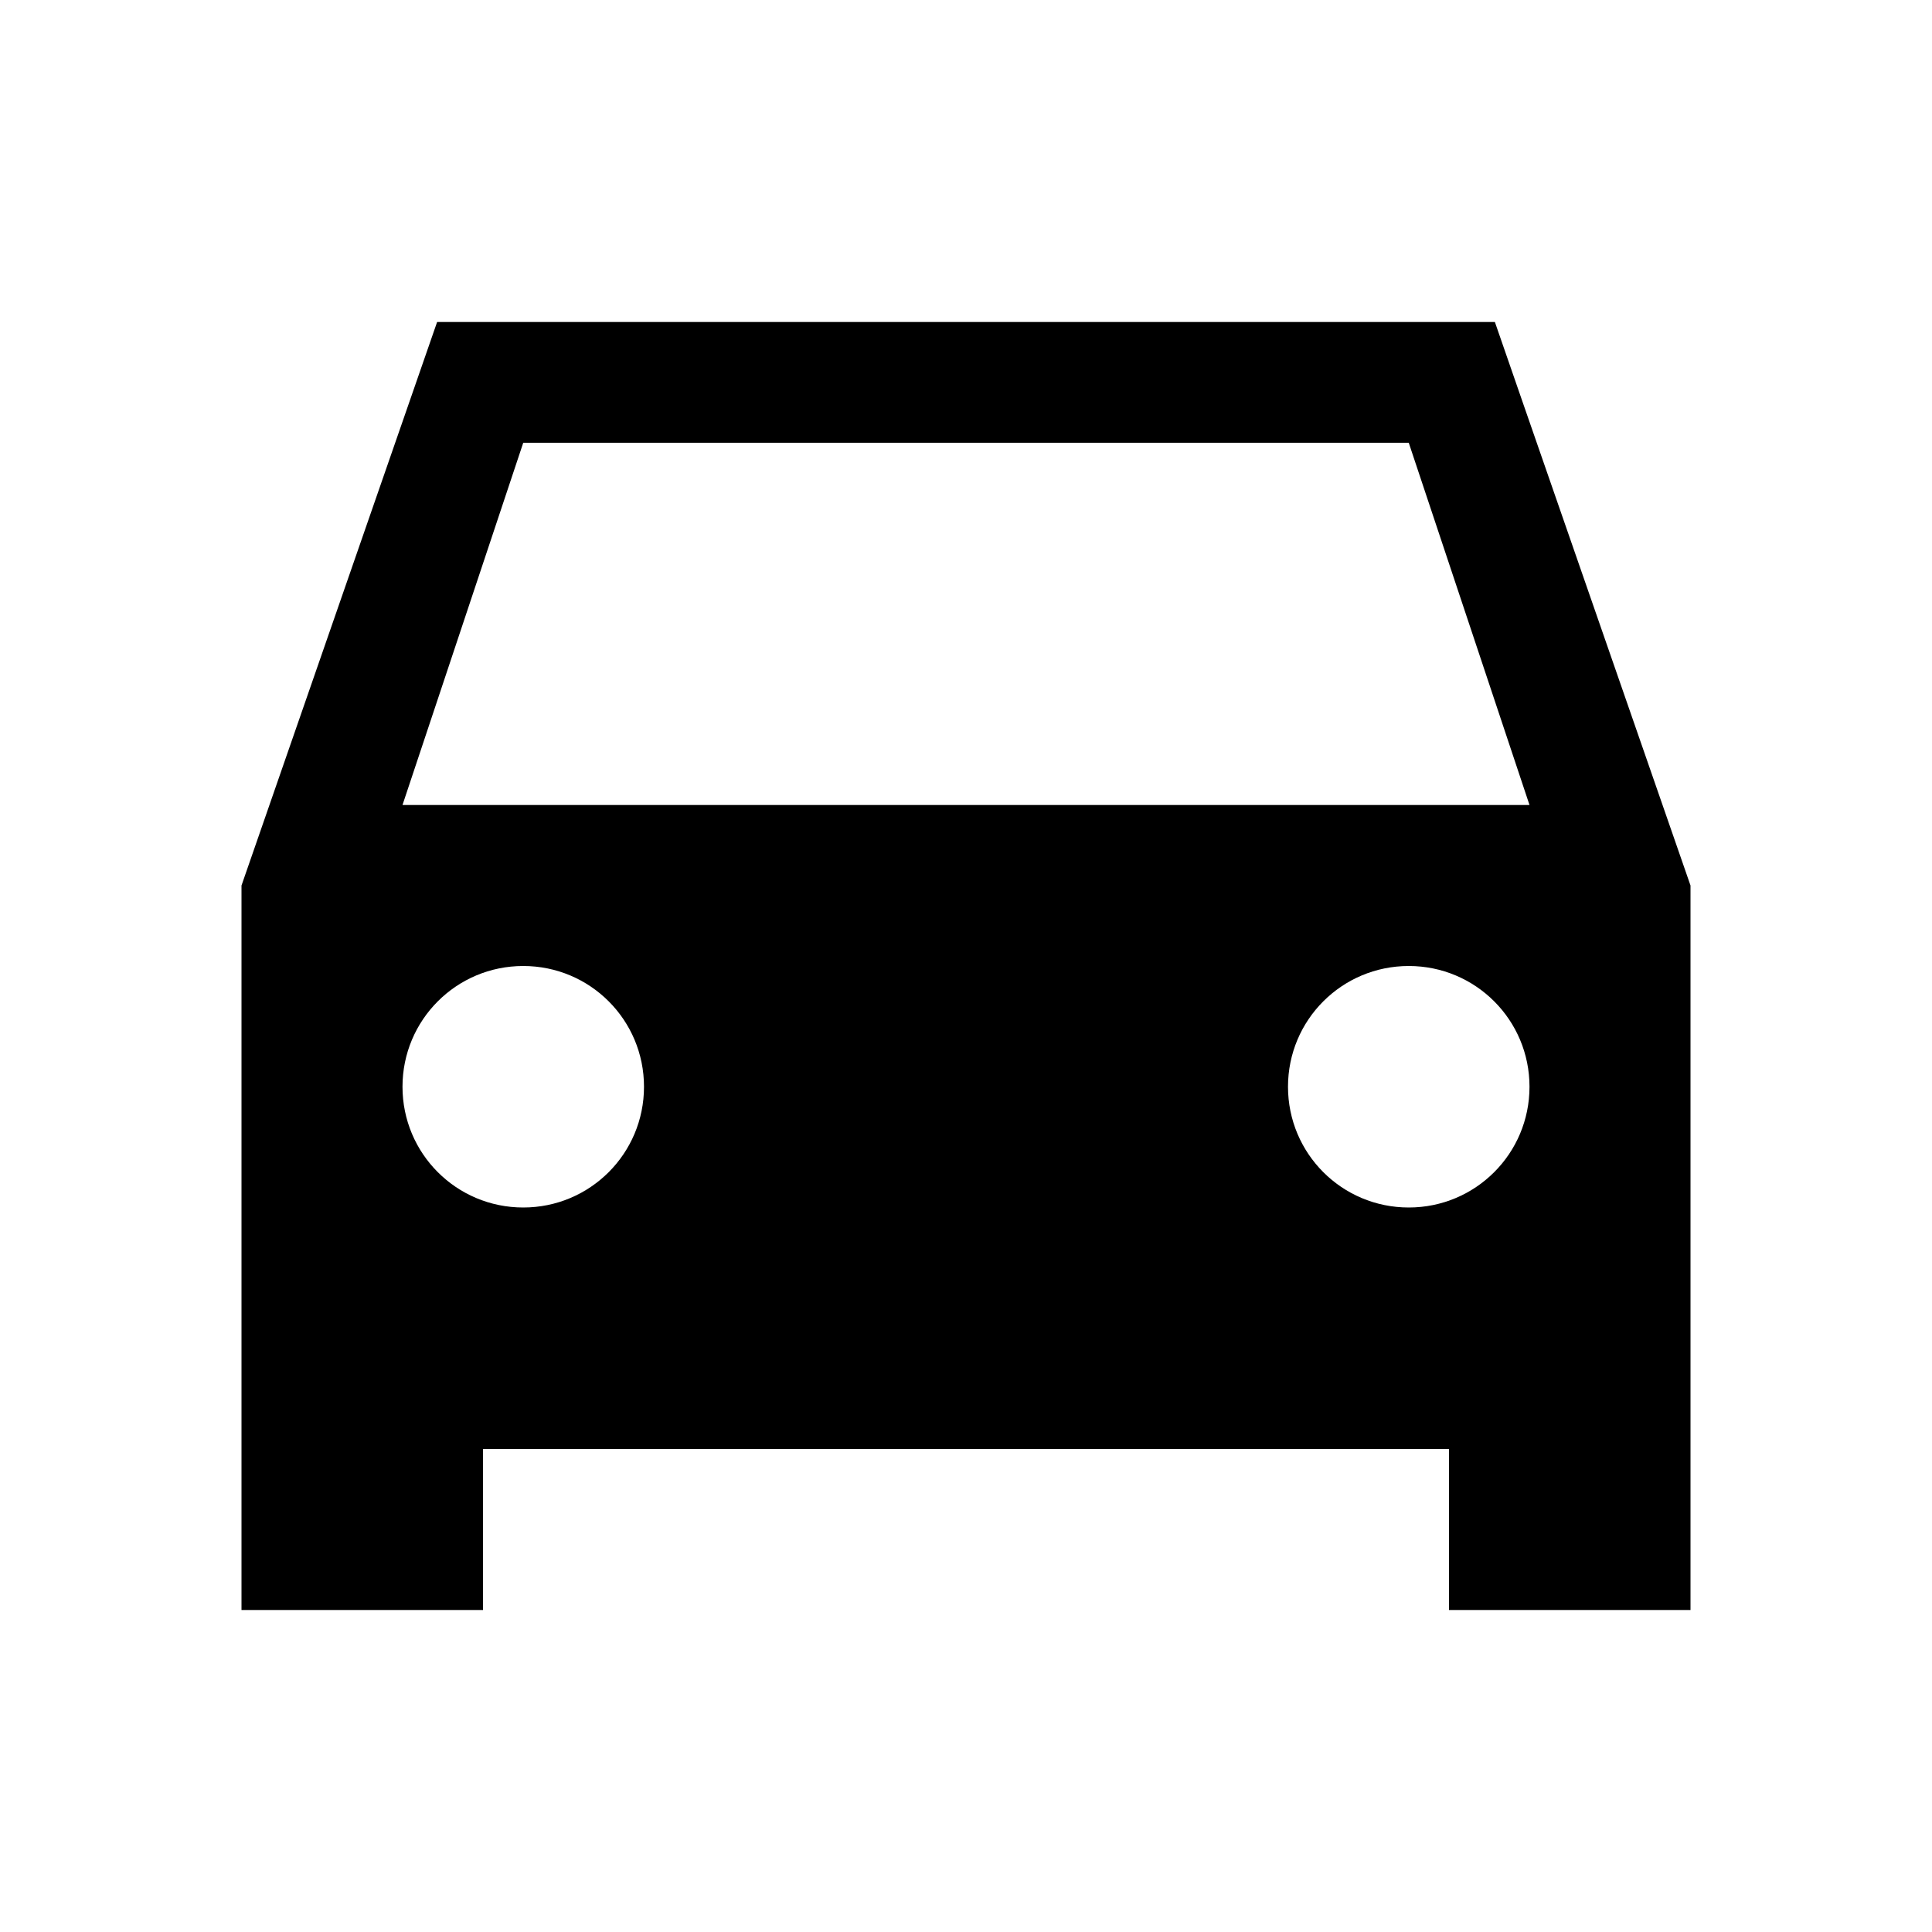 <svg xmlns="http://www.w3.org/2000/svg" width="24" height="24" viewBox="0 0 24 24">
    <path d="M18.92 5.01 18.57 4H5.43L3 11v9h3v-2h12v2h3v-9l-2.08-5.99zM6.5 15c-.83 0-1.5-.67-1.5-1.5S5.67 12 6.5 12s1.5.67 1.5 1.5S7.33 15 6.5 15zm11 0c-.83 0-1.5-.67-1.5-1.5s.67-1.5 1.5-1.5 1.5.67 1.5 1.5-.67 1.5-1.5 1.5zM5 10l1.5-4.5h11L19 10H5z"/>
</svg>